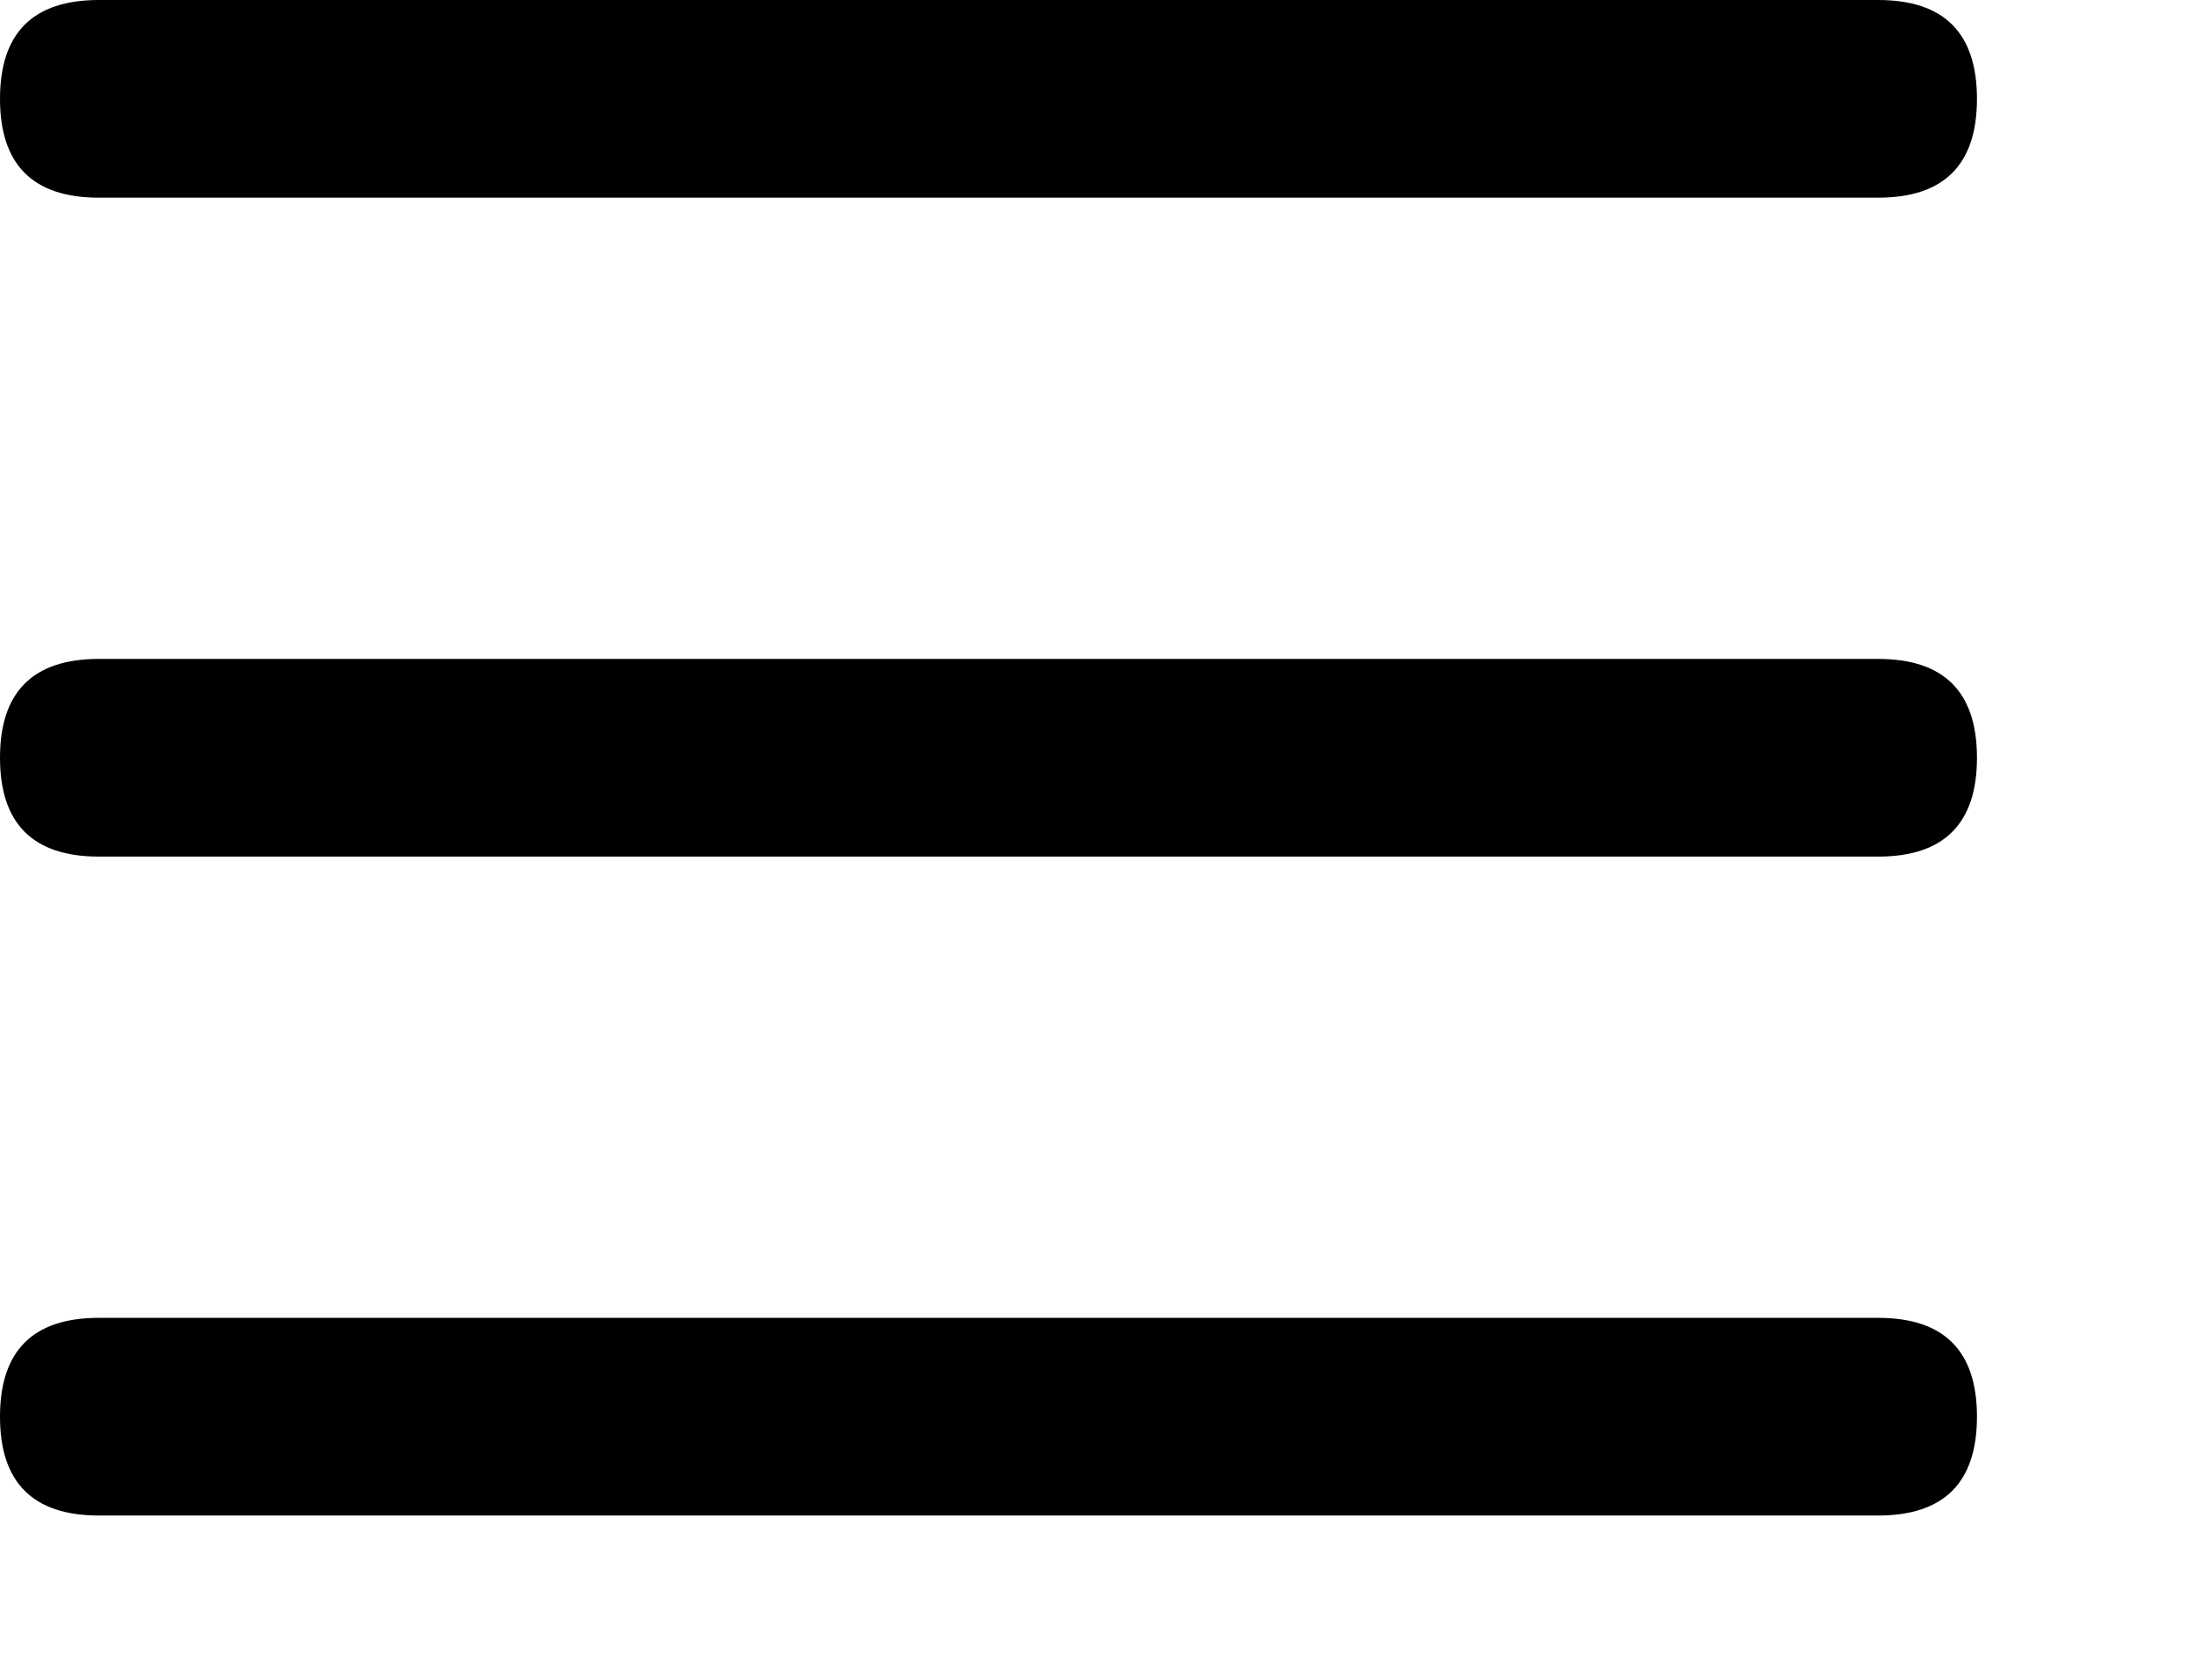 <?xml version="1.0" standalone="no"?><!DOCTYPE svg PUBLIC "-//W3C//DTD SVG 1.1//EN" "http://www.w3.org/Graphics/SVG/1.1/DTD/svg11.dtd"><svg viewBox="0 0 1335 1024" version="1.1" xmlns="http://www.w3.org/2000/svg"><path fill="currentColor" d="M0 0m60.257 0l1084.621 0q60.257 0 60.257 60.257l0 0q0 60.257-60.257 60.257l-1084.621 0q-60.257 0-60.257-60.257l0 0q0-60.257 60.257-60.257Z"  /><path fill="currentColor" d="M0 401.712m60.257 0l1084.621 0q60.257 0 60.257 60.257l0 0q0 60.257-60.257 60.257l-1084.621 0q-60.257 0-60.257-60.257l0 0q0-60.257 60.257-60.257Z"  /><path fill="currentColor" d="M0 803.423m60.257 0l1084.621 0q60.257 0 60.257 60.257l0 0q0 60.257-60.257 60.257l-1084.621 0q-60.257 0-60.257-60.257l0 0q0-60.257 60.257-60.257Z"  /></svg>